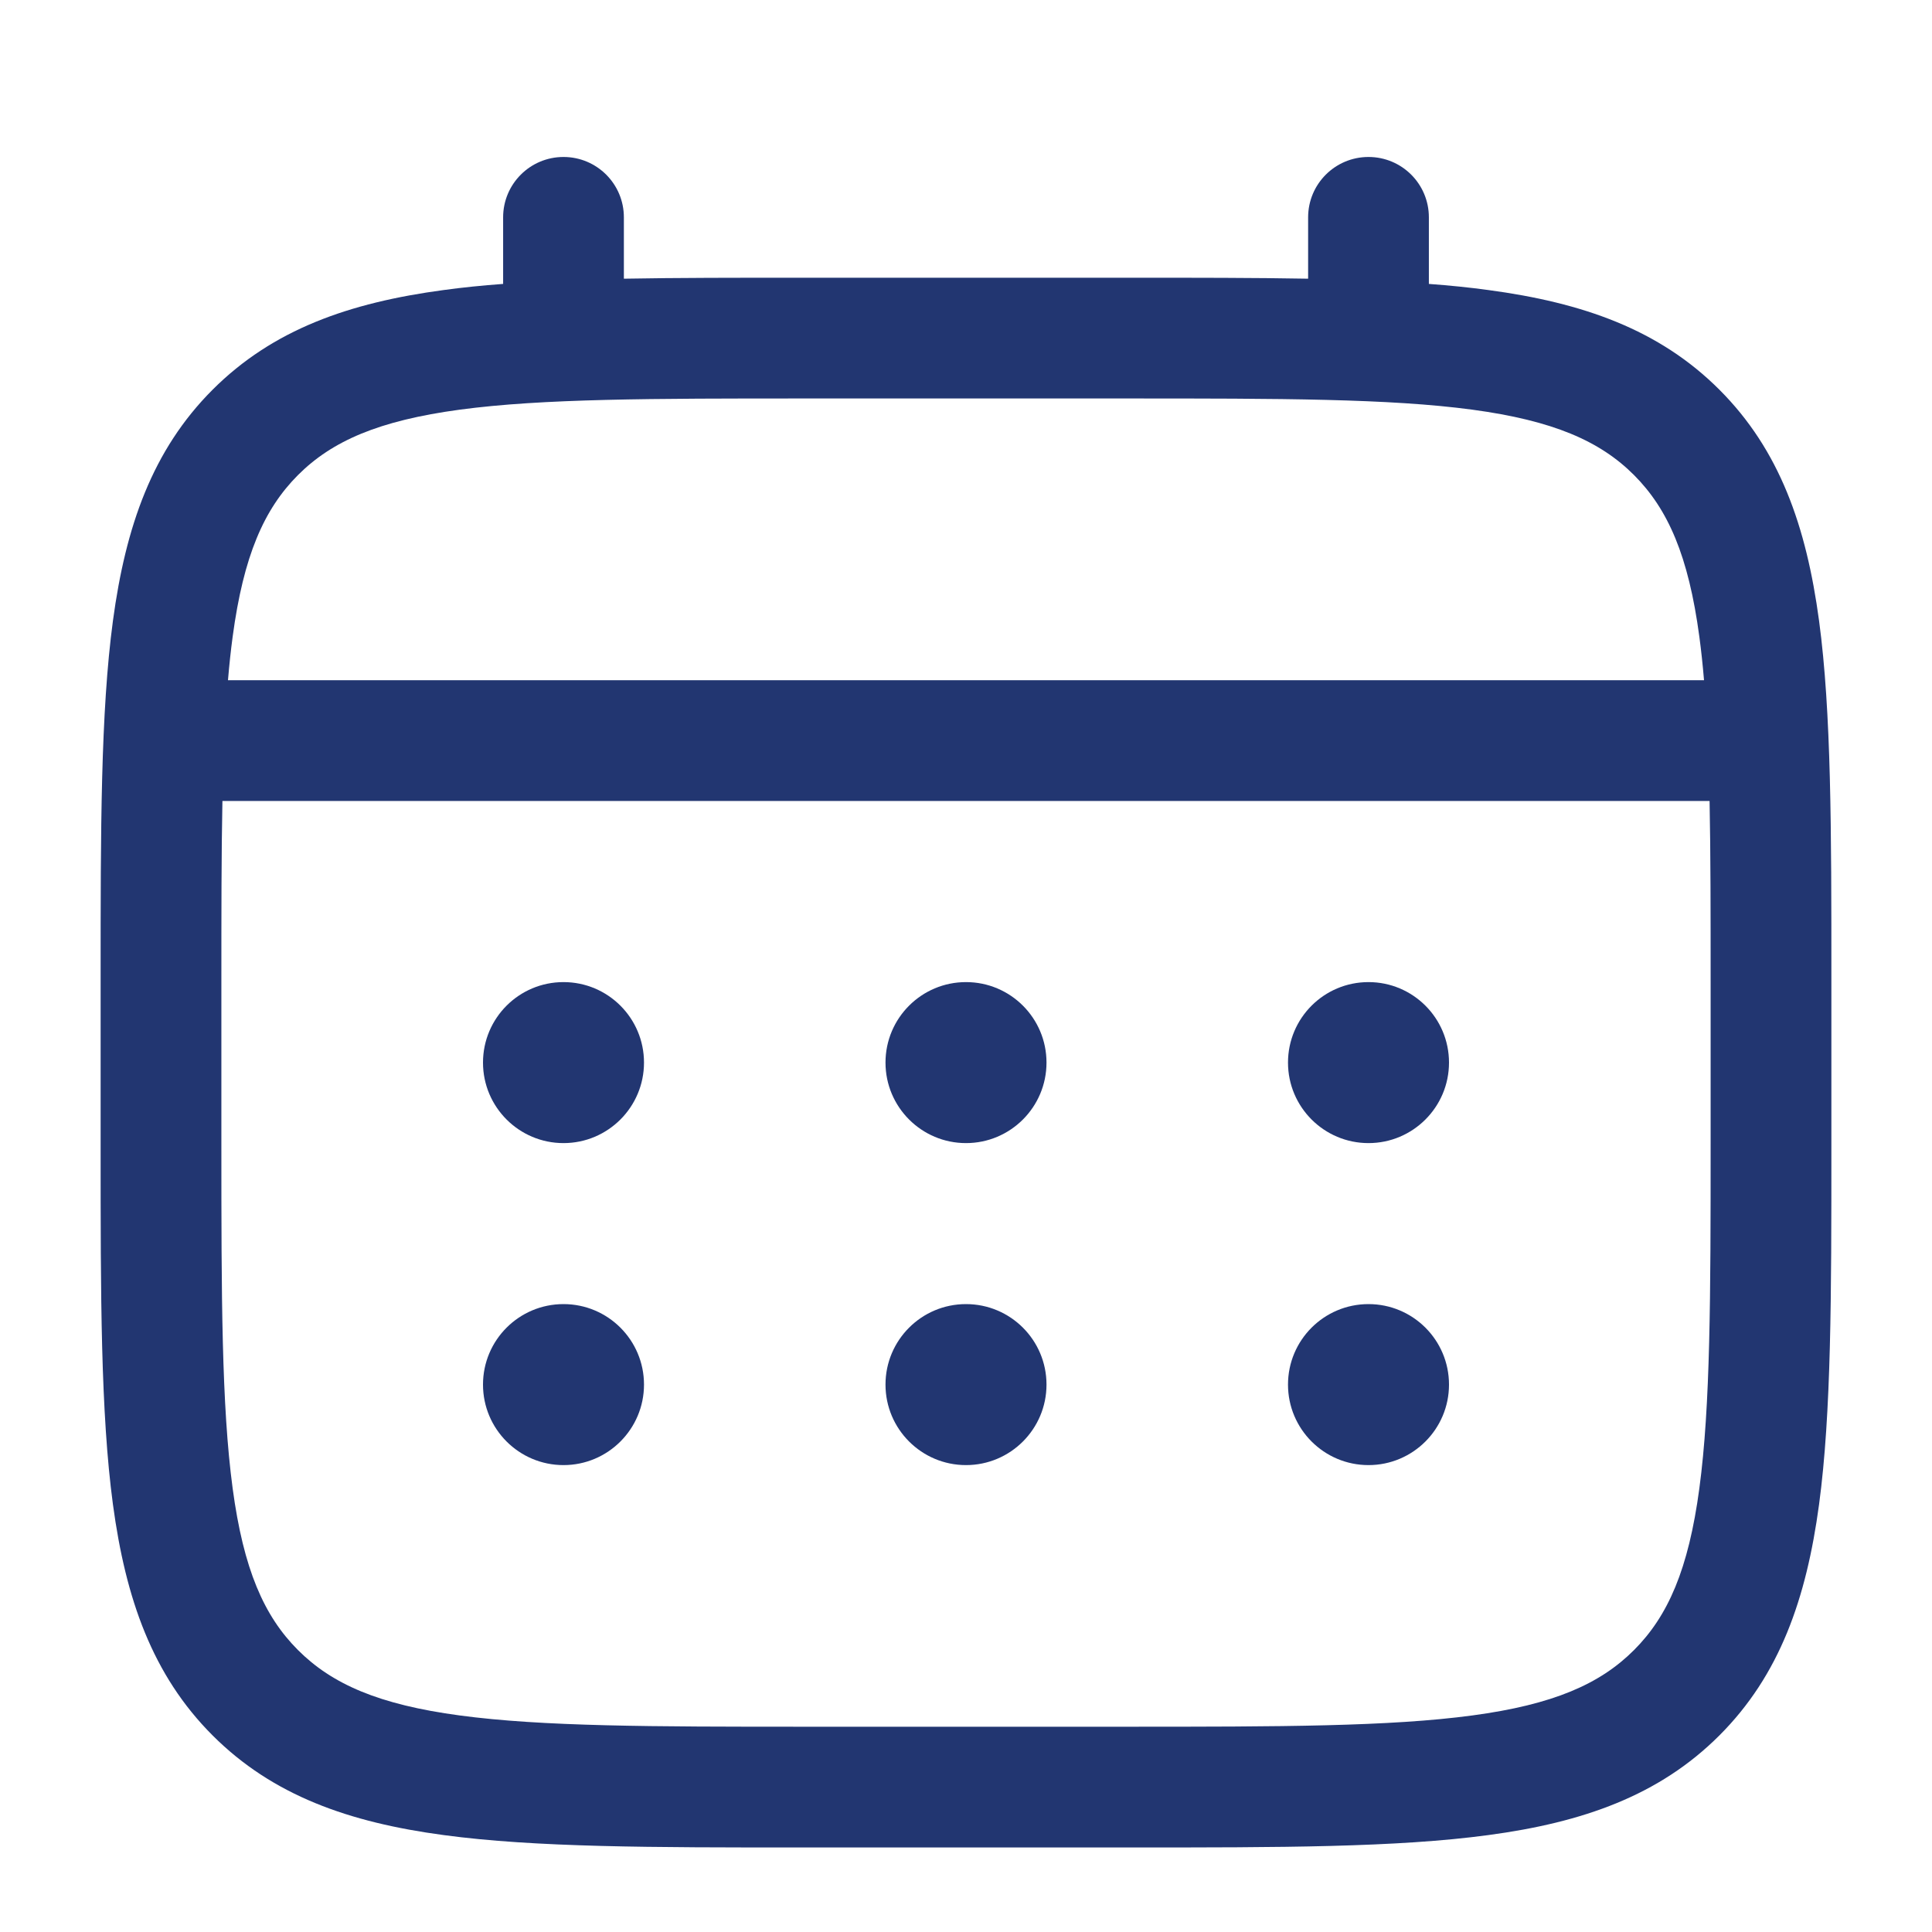 <svg width="24" height="24" viewBox="0 0 24 24" fill="none" xmlns="http://www.w3.org/2000/svg">
<path d="M17 14.2C17.552 14.2 18 13.752 18 13.2C18 12.647 17.552 12.2 17 12.2C16.448 12.2 16 12.647 16 13.2C16 13.752 16.448 14.2 17 14.2Z" fill="#223671"/>
<path d="M17 18.2C17.552 18.2 18 17.752 18 17.2C18 16.647 17.552 16.2 17 16.2C16.448 16.2 16 16.647 16 17.2C16 17.752 16.448 18.2 17 18.2Z" fill="#223671"/>
<path d="M13 13.2C13 13.752 12.552 14.2 12 14.2C11.448 14.2 11 13.752 11 13.2C11 12.647 11.448 12.2 12 12.2C12.552 12.2 13 12.647 13 13.2Z" fill="#223671"/>
<path d="M13 17.2C13 17.752 12.552 18.2 12 18.2C11.448 18.2 11 17.752 11 17.2C11 16.647 11.448 16.2 12 16.2C12.552 16.2 13 16.647 13 17.2Z" fill="#223671"/>
<path d="M7 14.2C7.552 14.2 8 13.752 8 13.2C8 12.647 7.552 12.2 7 12.2C6.448 12.2 6 12.647 6 13.2C6 13.752 6.448 14.2 7 14.2Z" fill="#223671"/>
<path d="M7 18.2C7.552 18.2 8 17.752 8 17.2C8 16.647 7.552 16.2 7 16.2C6.448 16.2 6 16.647 6 17.2C6 17.752 6.448 18.2 7 18.2Z" fill="#223671"/>
<path fill-rule="evenodd" clip-rule="evenodd" d="M7 1.95C7.414 1.95 7.75 2.285 7.75 2.7V3.462C8.412 3.45 9.141 3.45 9.943 3.45H14.056C14.859 3.45 15.588 3.45 16.25 3.462V2.7C16.25 2.285 16.586 1.95 17 1.95C17.414 1.95 17.75 2.285 17.75 2.7V3.527C18.01 3.546 18.256 3.571 18.489 3.603C19.661 3.76 20.61 4.092 21.359 4.841C22.107 5.589 22.439 6.538 22.597 7.711C22.75 8.85 22.75 10.305 22.75 12.143V14.256C22.75 16.094 22.75 17.549 22.597 18.689C22.439 19.861 22.107 20.81 21.359 21.558C20.61 22.307 19.661 22.639 18.489 22.796C17.35 22.95 15.894 22.95 14.056 22.95H9.944C8.106 22.95 6.65 22.95 5.511 22.796C4.339 22.639 3.39 22.307 2.641 21.558C1.893 20.81 1.561 19.861 1.403 18.689C1.25 17.549 1.25 16.094 1.25 14.256V12.143C1.25 10.305 1.25 8.85 1.403 7.711C1.561 6.538 1.893 5.589 2.641 4.841C3.39 4.092 4.339 3.76 5.511 3.603C5.744 3.571 5.99 3.546 6.25 3.527V2.7C6.25 2.285 6.586 1.95 7 1.95ZM5.711 5.089C4.705 5.225 4.125 5.478 3.702 5.901C3.279 6.325 3.025 6.904 2.89 7.91C2.867 8.081 2.848 8.26 2.832 8.45H21.168C21.152 8.26 21.133 8.081 21.11 7.91C20.975 6.904 20.721 6.325 20.298 5.901C19.875 5.478 19.295 5.225 18.289 5.089C17.262 4.951 15.907 4.95 14 4.95H10C8.093 4.95 6.739 4.951 5.711 5.089ZM2.75 12.2C2.75 11.346 2.75 10.602 2.763 9.95H21.237C21.25 10.602 21.25 11.346 21.25 12.2V14.2C21.25 16.106 21.248 17.461 21.11 18.489C20.975 19.495 20.721 20.075 20.298 20.498C19.875 20.921 19.295 21.175 18.289 21.31C17.262 21.448 15.907 21.45 14 21.45H10C8.093 21.45 6.739 21.448 5.711 21.31C4.705 21.175 4.125 20.921 3.702 20.498C3.279 20.075 3.025 19.495 2.89 18.489C2.752 17.461 2.75 16.106 2.75 14.2V12.2Z" fill="#223671"/>
</svg>
